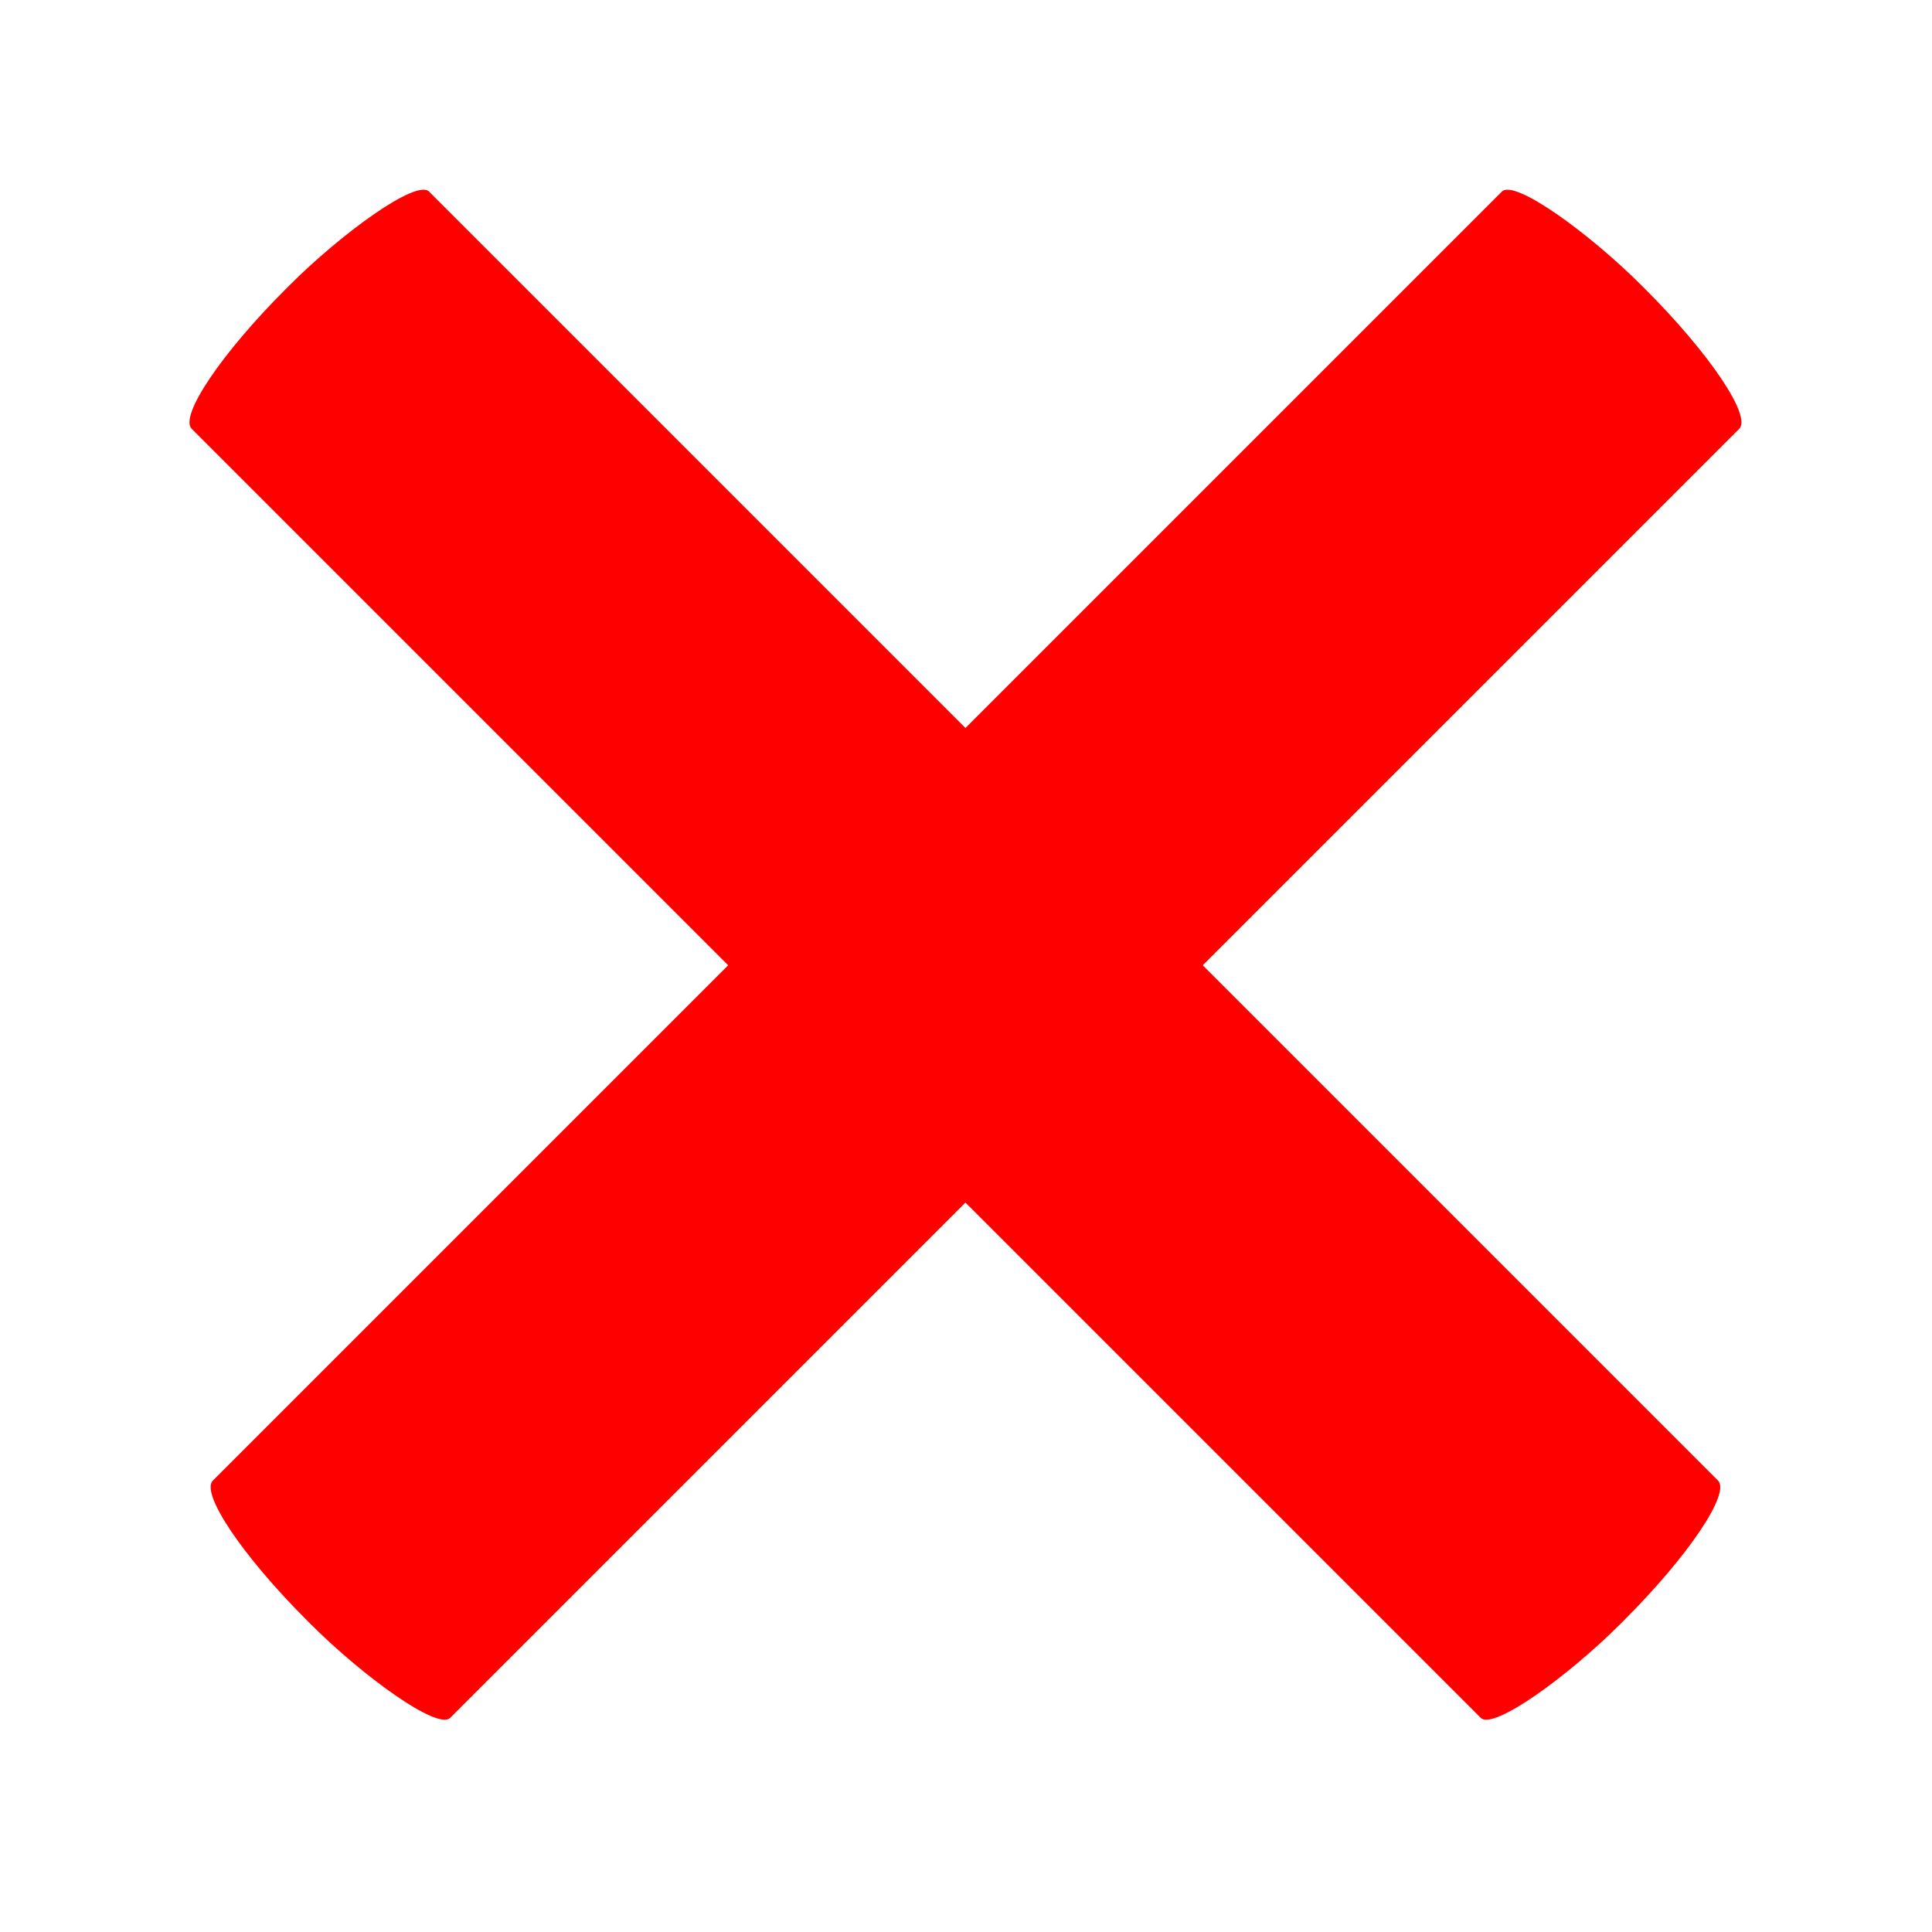 <?xml version="1.0" encoding="UTF-8"?>
<!DOCTYPE svg PUBLIC "-//W3C//DTD SVG 1.1//EN" "http://www.w3.org/Graphics/SVG/1.1/DTD/svg11.dtd">
<!-- Creator: CorelDRAW X7 -->
<svg xmlns="http://www.w3.org/2000/svg" xml:space="preserve" width="3.387mm" height="3.387mm" version="1.1" style="shape-rendering:geometricPrecision; text-rendering:geometricPrecision; image-rendering:optimizeQuality; fill-rule:evenodd; clip-rule:evenodd"
viewBox="0 0 78 78"
 xmlns:xlink="http://www.w3.org/1999/xlink">
 <defs>
  <style type="text/css">
   <![CDATA[
    .fil1 {fill:none}
    .fil0 {fill:red}
   ]]>
  </style>
 </defs>
 <g id="Layer_x0020_1">
  <g id="_401512976">
   <rect class="fil0" transform="matrix(0.028 -0.028 0.143 0.143 7.671 60.698)" width="1924.59" height="66.995" rx="33" ry="33"/>
   <rect class="fil0" transform="matrix(-0.028 -0.028 -0.143 0.143 70.285 60.698)" width="1924.59" height="66.995" rx="33" ry="33"/>
  </g>
  <rect class="fil1" width="77.959" height="77.959"/>
 </g>
</svg>
